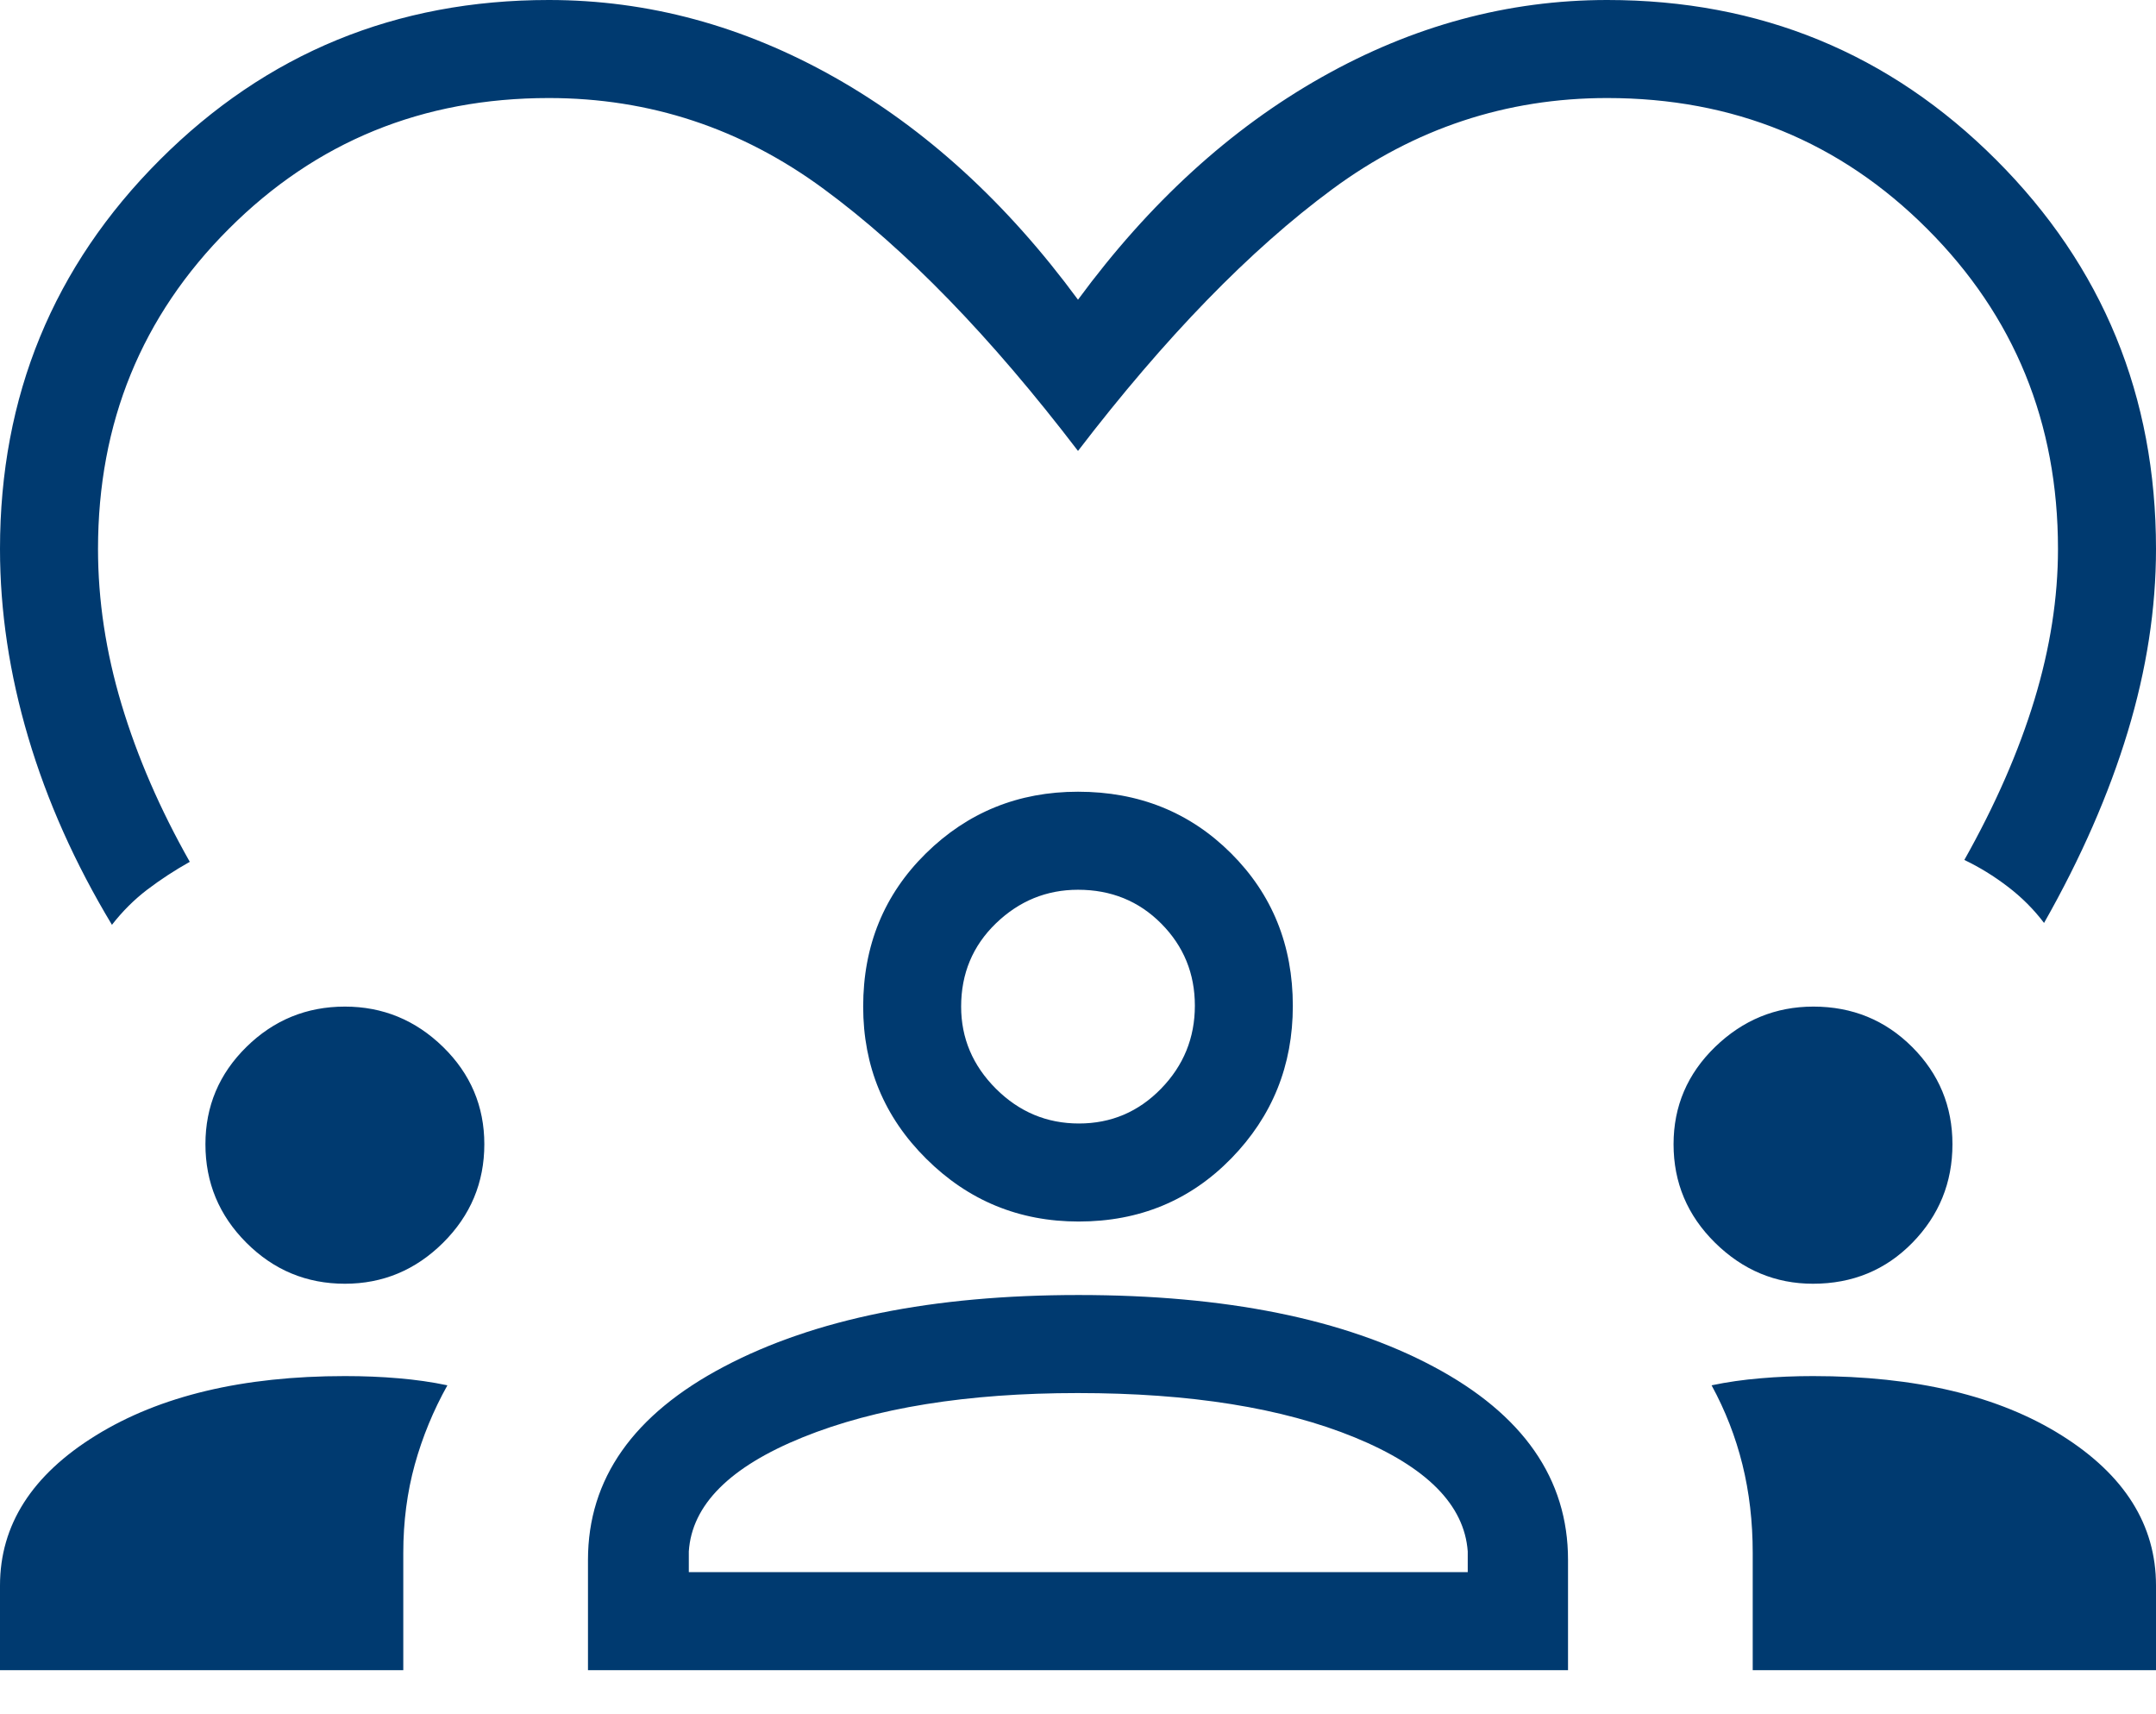 <svg xmlns="http://www.w3.org/2000/svg" width="39" height="31" viewBox="0 0 39 31" fill="none">
  <path d="M2.025 16.725C1.357 15.616 0.852 14.486 0.511 13.336C0.17 12.186 0 11.05 0 9.927C0 7.164 0.964 4.818 2.891 2.891C4.818 0.964 7.164 0 9.927 0C11.72 0 13.442 0.465 15.092 1.396C16.742 2.327 18.211 3.668 19.5 5.42C20.789 3.668 22.258 2.327 23.908 1.396C25.558 0.465 27.28 0 29.073 0C31.836 0 34.182 0.964 36.109 2.891C38.036 4.818 39 7.164 39 9.927C39 11.005 38.83 12.107 38.489 13.234C38.148 14.361 37.643 15.514 36.975 16.691C36.79 16.447 36.572 16.228 36.32 16.036C36.068 15.843 35.806 15.682 35.533 15.552C36.094 14.555 36.517 13.589 36.801 12.655C37.085 11.72 37.227 10.811 37.227 9.927C37.227 7.645 36.439 5.716 34.861 4.139C33.284 2.561 31.355 1.773 29.073 1.773C27.248 1.773 25.59 2.322 24.101 3.421C22.611 4.52 21.077 6.098 19.5 8.155C17.923 6.091 16.389 4.511 14.899 3.416C13.41 2.32 11.752 1.773 9.927 1.773C7.645 1.773 5.716 2.561 4.139 4.139C2.561 5.716 1.773 7.645 1.773 9.927C1.773 10.857 1.915 11.794 2.199 12.74C2.483 13.685 2.894 14.634 3.433 15.586C3.16 15.739 2.905 15.906 2.666 16.087C2.427 16.269 2.214 16.482 2.025 16.725ZM0 30.205V28.674C0 27.578 0.578 26.673 1.735 25.959C2.892 25.244 4.394 24.886 6.24 24.886C6.578 24.886 6.901 24.899 7.21 24.926C7.519 24.952 7.814 24.994 8.093 25.053C7.839 25.508 7.642 25.985 7.503 26.486C7.365 26.986 7.295 27.519 7.295 28.084V30.205H0ZM10.636 30.205V28.21C10.636 26.744 11.456 25.579 13.095 24.716C14.734 23.852 16.872 23.42 19.509 23.42C22.171 23.42 24.312 23.852 25.933 24.716C27.553 25.579 28.364 26.744 28.364 28.21V30.205H10.636ZM31.705 30.205V28.084C31.705 27.519 31.643 26.986 31.519 26.486C31.395 25.985 31.209 25.508 30.961 25.053C31.241 24.994 31.536 24.952 31.846 24.926C32.155 24.899 32.472 24.886 32.795 24.886C34.657 24.886 36.156 25.244 37.294 25.959C38.431 26.673 39 27.578 39 28.674V30.205H31.705ZM19.496 25.193C17.496 25.193 15.838 25.46 14.519 25.994C13.201 26.528 12.515 27.216 12.46 28.057V28.432H26.55V28.057C26.489 27.216 25.806 26.528 24.503 25.994C23.199 25.46 21.53 25.193 19.496 25.193ZM6.239 23.216C5.545 23.216 4.951 22.969 4.457 22.475C3.963 21.981 3.716 21.387 3.716 20.693C3.716 20.007 3.963 19.42 4.457 18.934C4.951 18.448 5.545 18.204 6.239 18.204C6.925 18.204 7.517 18.448 8.015 18.934C8.512 19.42 8.761 20.007 8.761 20.693C8.761 21.387 8.512 21.981 8.015 22.475C7.517 22.969 6.925 23.216 6.239 23.216ZM32.795 23.216C32.116 23.216 31.526 22.969 31.024 22.475C30.523 21.981 30.273 21.387 30.273 20.693C30.273 20.007 30.523 19.42 31.024 18.934C31.526 18.448 32.118 18.204 32.802 18.204C33.507 18.204 34.102 18.448 34.589 18.934C35.075 19.42 35.318 20.007 35.318 20.693C35.318 21.387 35.076 21.981 34.593 22.475C34.109 22.969 33.51 23.216 32.795 23.216ZM19.512 22.091C18.436 22.091 17.517 21.713 16.756 20.957C15.994 20.202 15.614 19.284 15.614 18.204C15.614 17.103 15.991 16.18 16.747 15.435C17.503 14.691 18.42 14.318 19.5 14.318C20.601 14.318 21.524 14.689 22.269 15.432C23.014 16.175 23.386 17.095 23.386 18.192C23.386 19.269 23.015 20.188 22.273 20.949C21.53 21.71 20.61 22.091 19.512 22.091ZM19.5 16.091C18.93 16.091 18.435 16.294 18.015 16.699C17.596 17.104 17.386 17.606 17.386 18.204C17.386 18.775 17.596 19.27 18.015 19.689C18.435 20.108 18.935 20.318 19.517 20.318C20.099 20.318 20.594 20.108 21.002 19.689C21.41 19.27 21.614 18.769 21.614 18.188C21.614 17.606 21.411 17.111 21.006 16.703C20.601 16.295 20.099 16.091 19.5 16.091Z" fill="#003A70"/>
</svg>